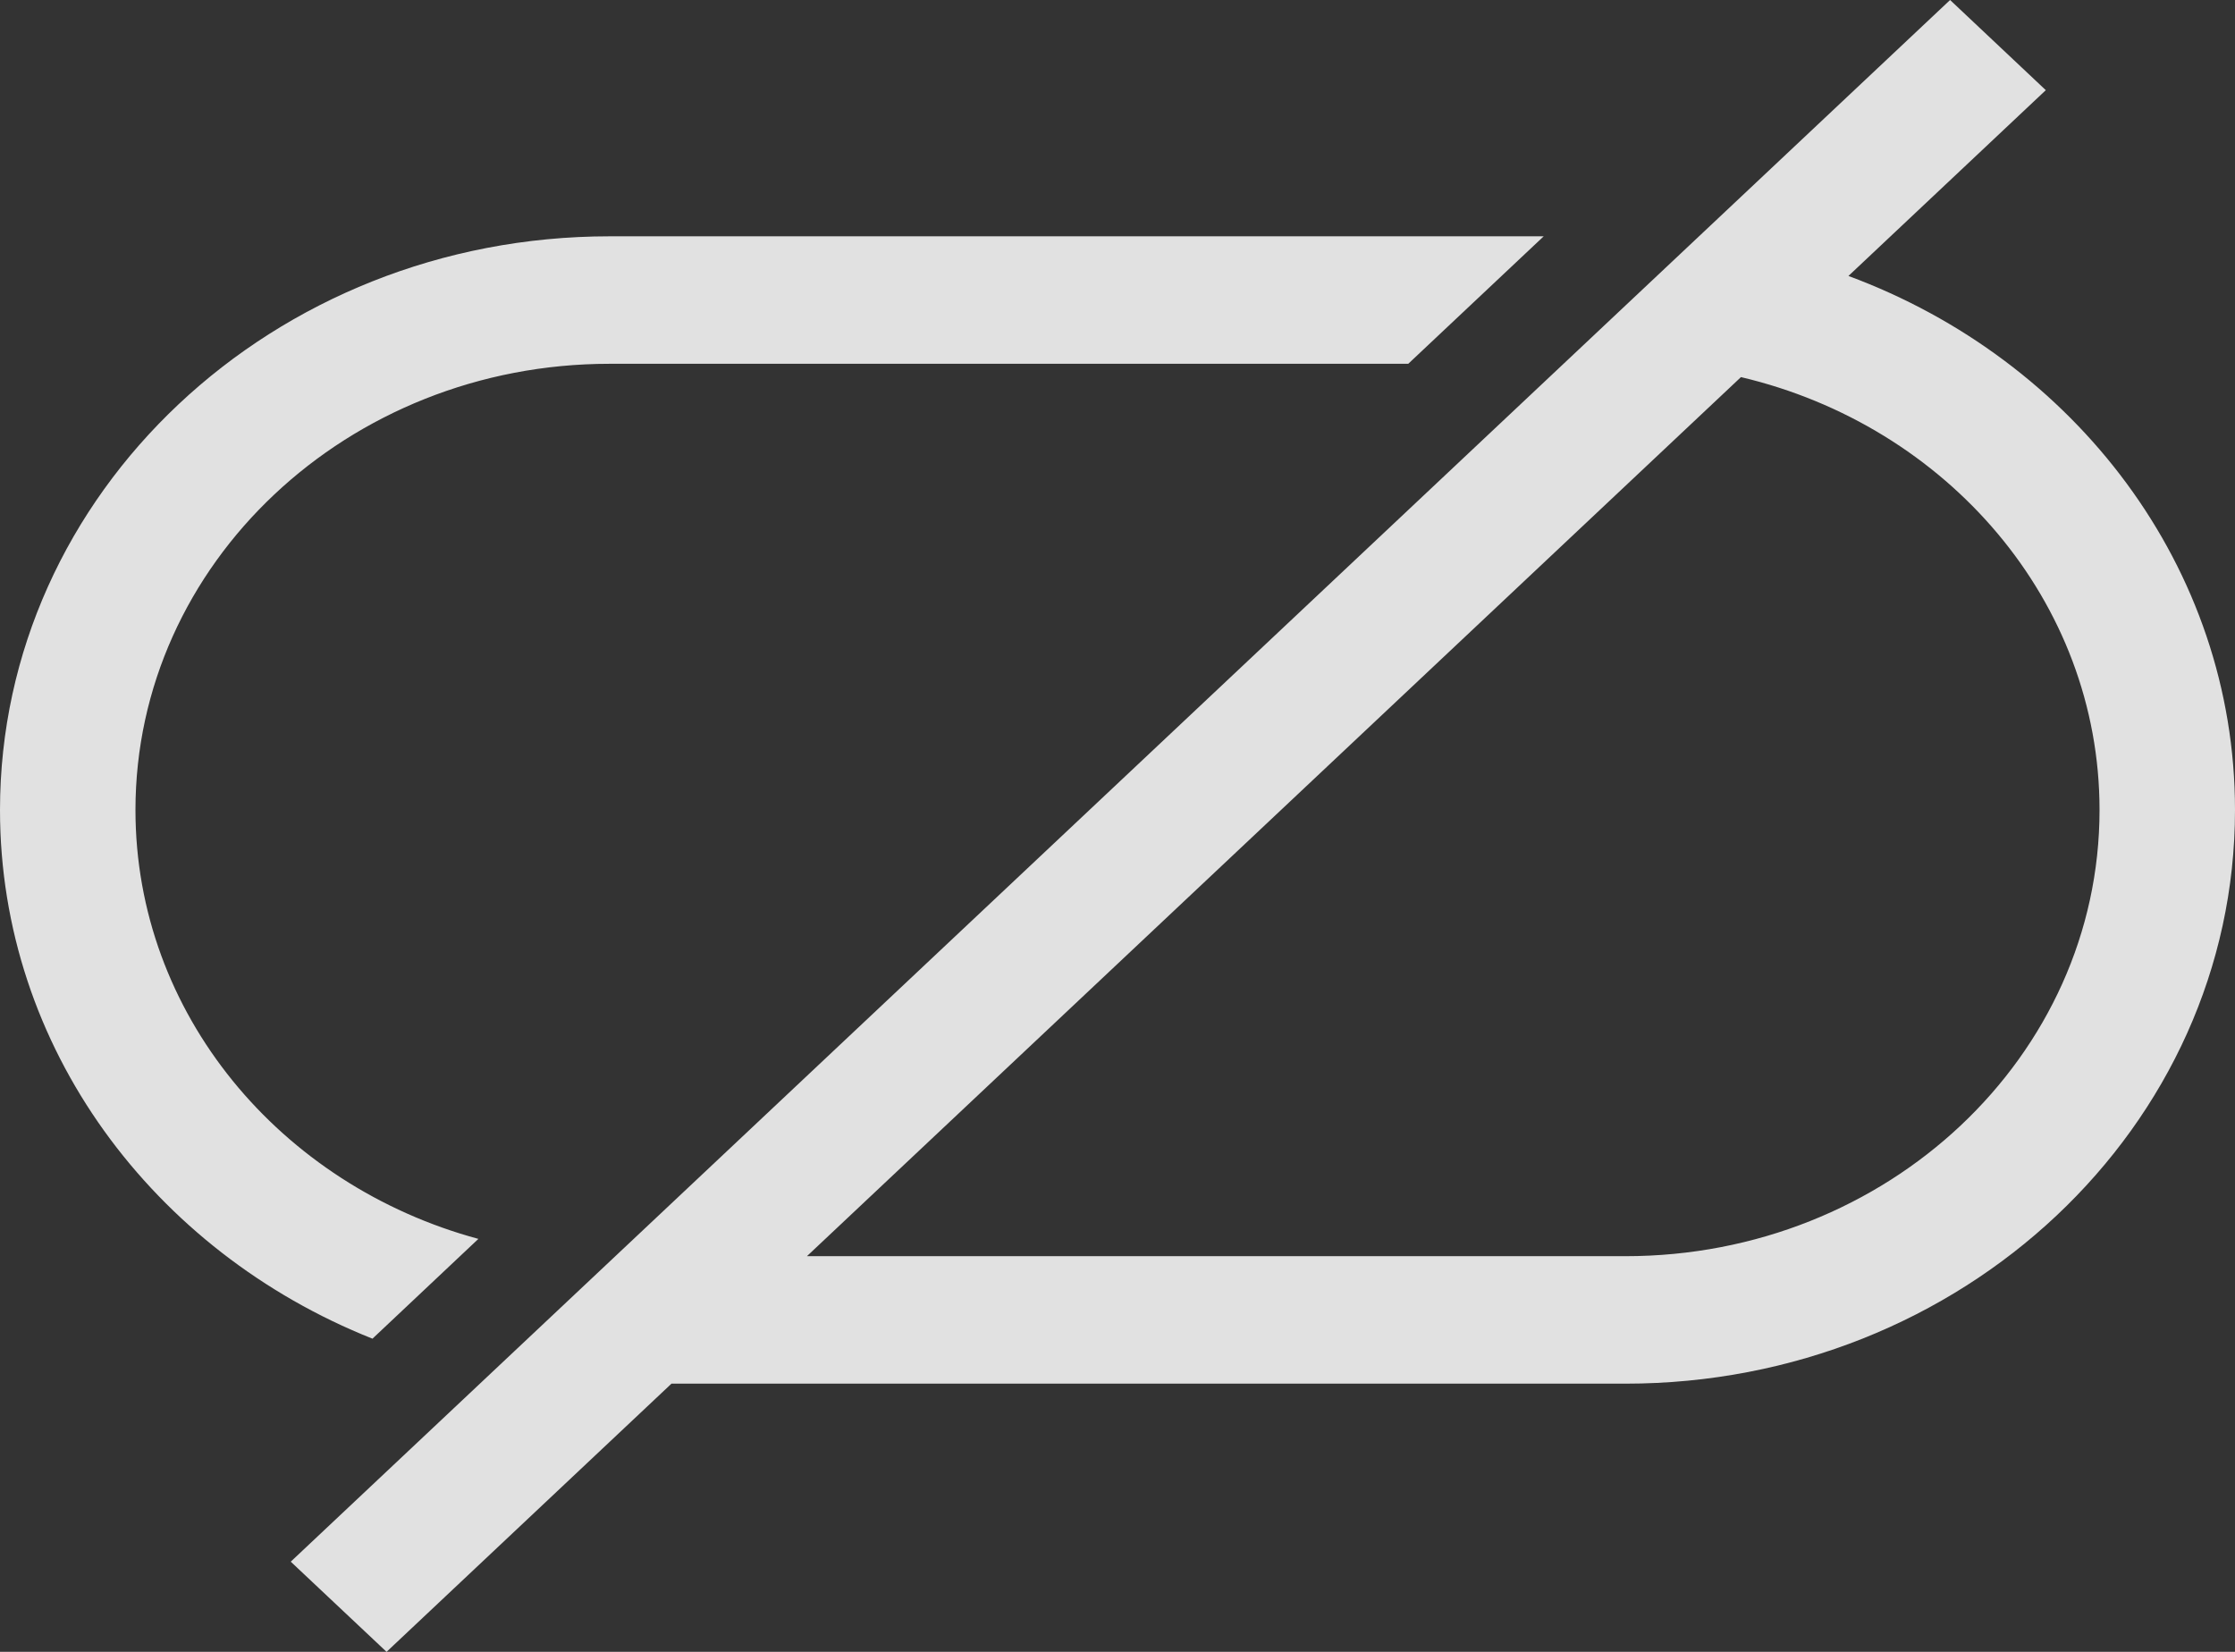 <svg width="23" height="17" viewBox="0 0 23 17" fill="none" xmlns="http://www.w3.org/2000/svg">
<rect x="0" y="0" width="23" height="17" fill="#333333" stroke="none"/>
<path fill-rule="evenodd" clip-rule="evenodd" d="M20.068 0L2.992 16.072L3.978 17L6.91 14.24H16.727C20.192 14.24 23 11.597 23 8.336C23 5.838 21.351 3.702 19.022 2.84L21.053 0.928L20.068 0ZM17.916 3.881L8.304 12.928H16.727C19.422 12.928 21.606 10.872 21.606 8.336C21.606 6.186 20.036 4.381 17.916 3.881ZM1.394 8.336C1.394 10.432 2.885 12.199 4.923 12.75L3.833 13.777C1.58 12.881 0 10.782 0 8.336C0 5.075 2.808 2.432 6.273 2.432H15.886L14.492 3.744H6.273C3.578 3.744 1.394 5.8 1.394 8.336Z" fill="white" fill-opacity="0.85"/>
</svg>
